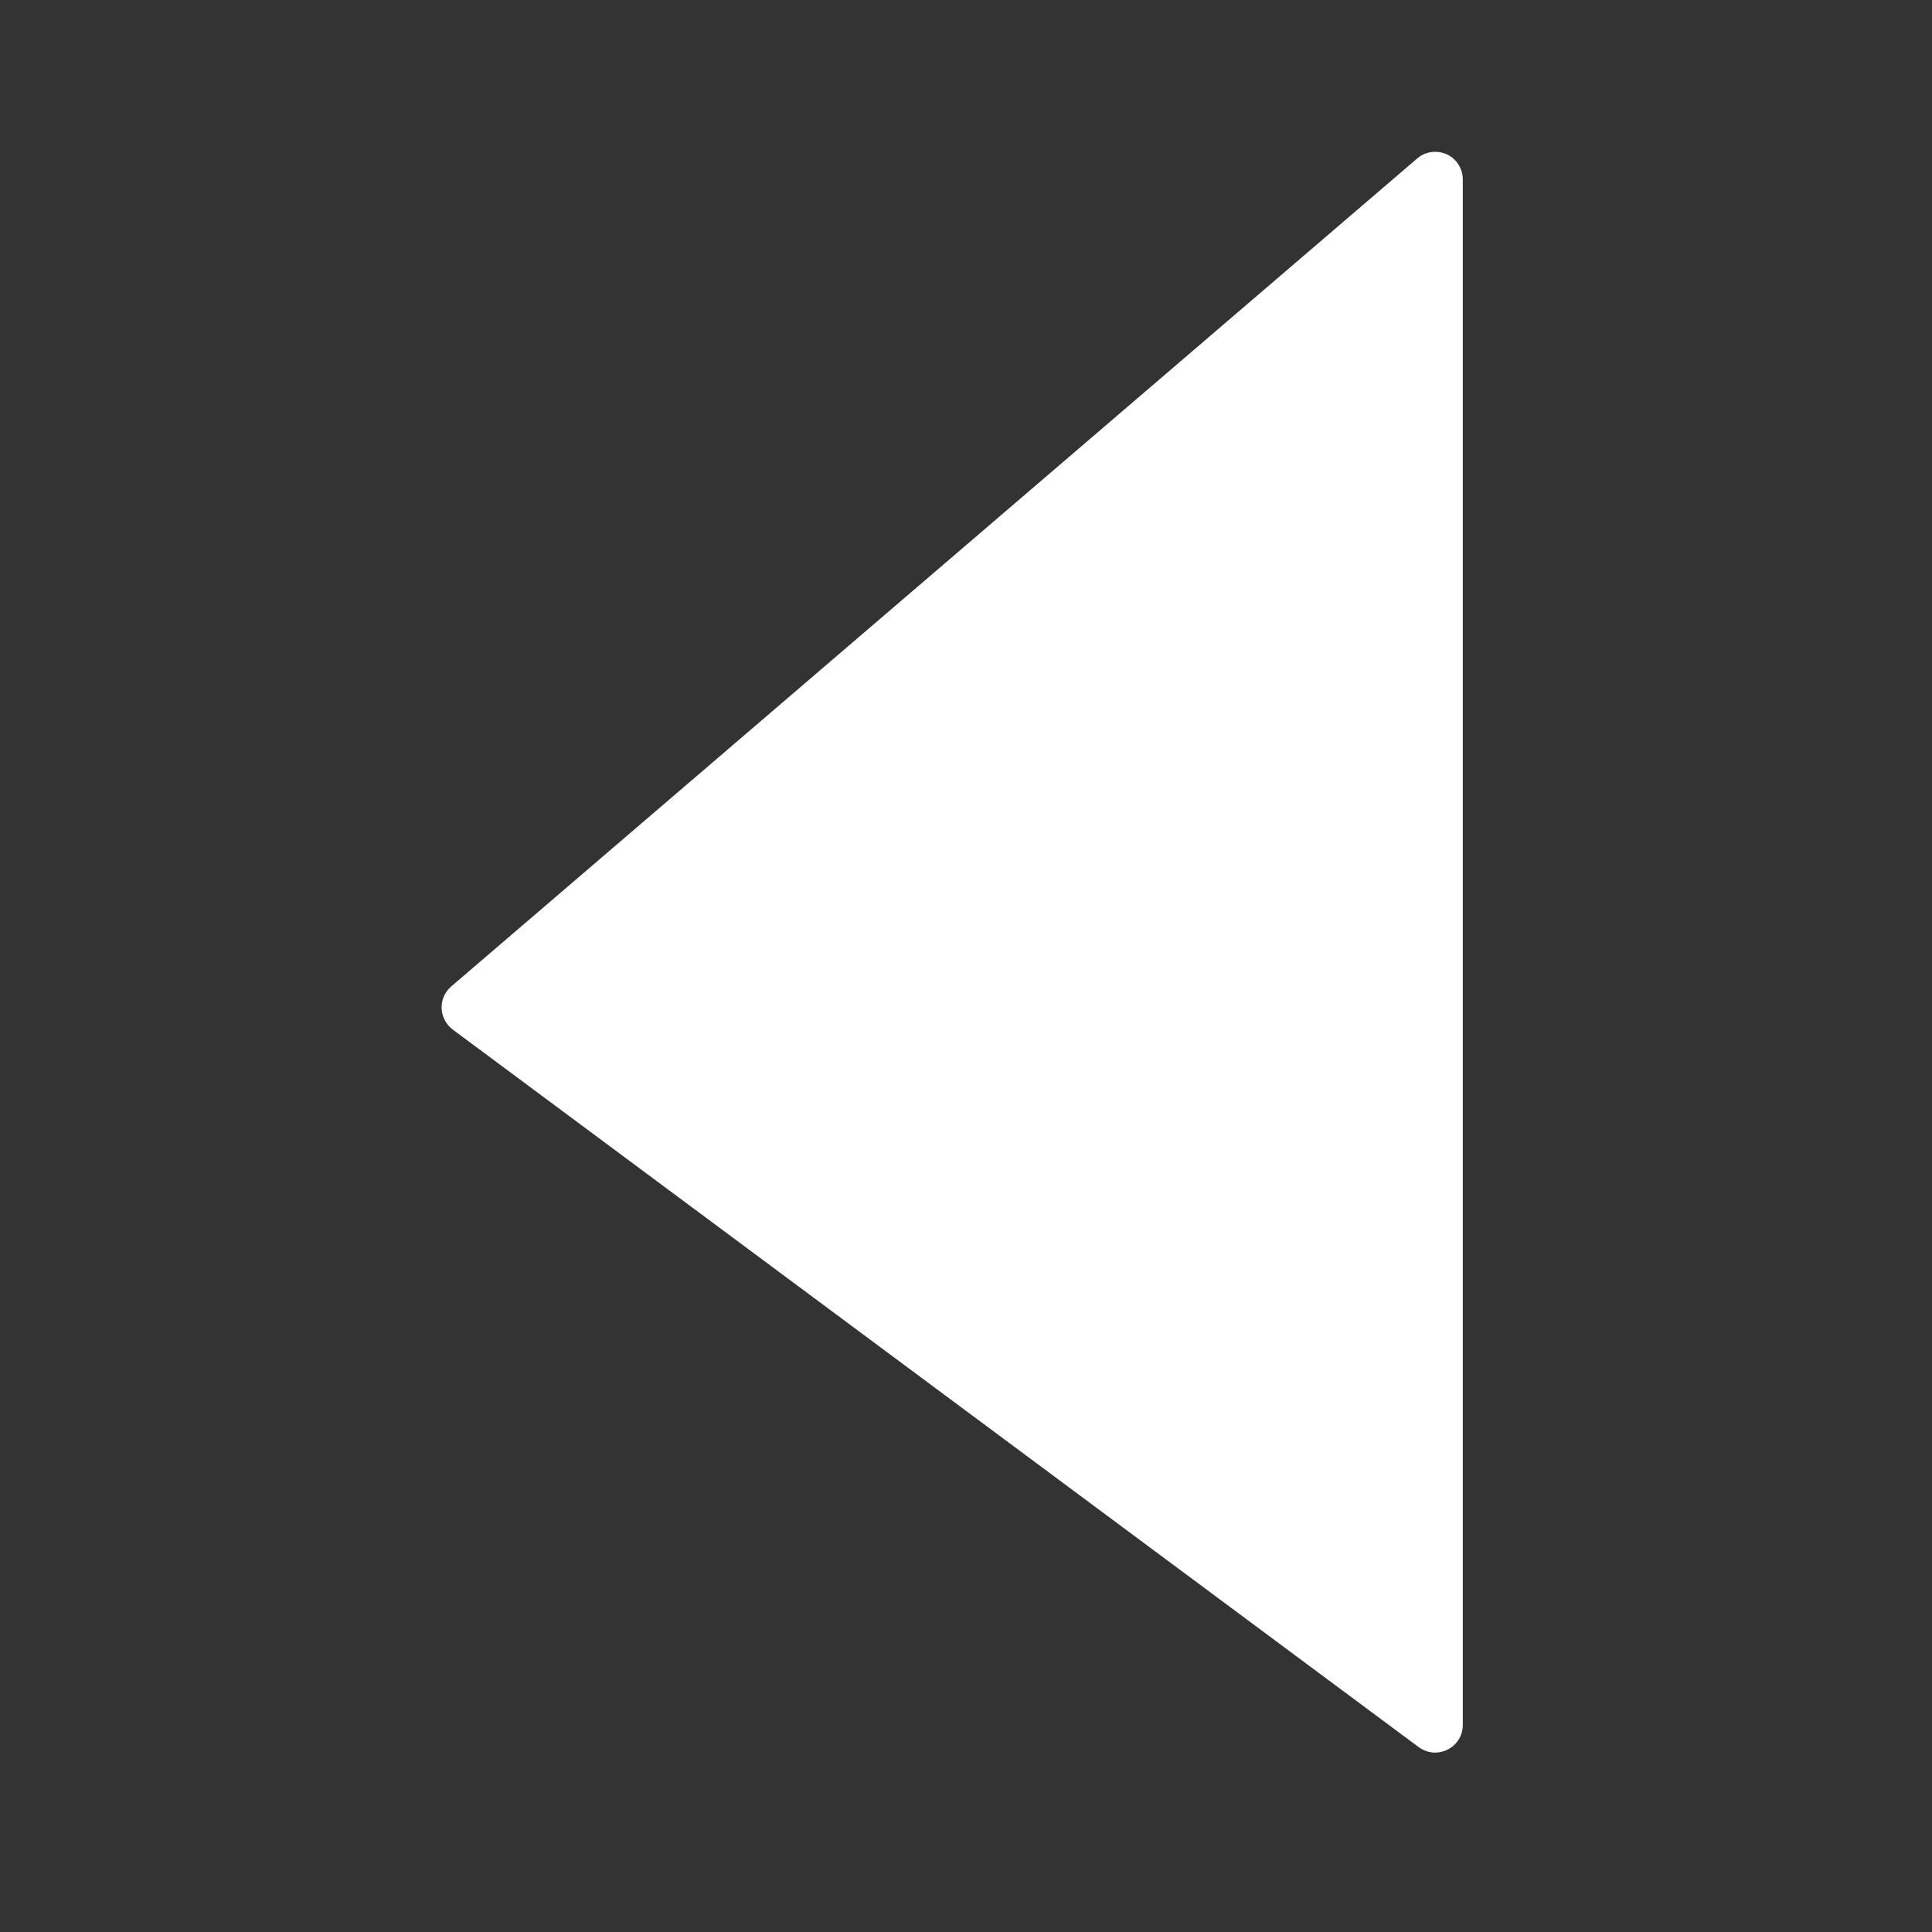 <?xml version="1.0" encoding="utf-8"?>
<!-- Generator: Adobe Illustrator 24.1.2, SVG Export Plug-In . SVG Version: 6.00 Build 0)  -->
<svg version="1.1" id="Слой_1" xmlns="http://www.w3.org/2000/svg" xmlns:xlink="http://www.w3.org/1999/xlink" x="0px" y="0px"
	 viewBox="0 0 70 70" style="enable-background:new 0 0 70 70;" xml:space="preserve">
<rect x="0" y="0" width="70" height="70" fill="#333333" stroke="none"/>
<g>
	<path d="M52,63c-0.11,0-0.21-0.03-0.3-0.1l-35-26c-0.12-0.09-0.2-0.23-0.2-0.38c-0.01-0.15,0.06-0.3,0.17-0.4l35-30
		C51.77,6.04,51.88,6,52,6c0.07,0,0.14,0.02,0.21,0.05C52.39,6.13,52.5,6.3,52.5,6.5v56c0,0.19-0.11,0.36-0.28,0.45
		C52.15,62.98,52.08,63,52,63z" fill = "white"/>
	<path d="M52,6.5v56l-35-26L52,6.5 M52,5.5c-0.23,0-0.47,0.08-0.65,0.24l-35,30c-0.23,0.2-0.36,0.49-0.35,0.79
		c0.01,0.3,0.16,0.59,0.4,0.77l35,26c0.18,0.13,0.39,0.2,0.6,0.2c0.15,0,0.31-0.04,0.45-0.11C52.79,63.22,53,62.88,53,62.5v-56
		c0-0.39-0.23-0.75-0.58-0.91C52.28,5.53,52.14,5.5,52,5.5L52,5.5z" fill = "white"/>
</g>
</svg>
